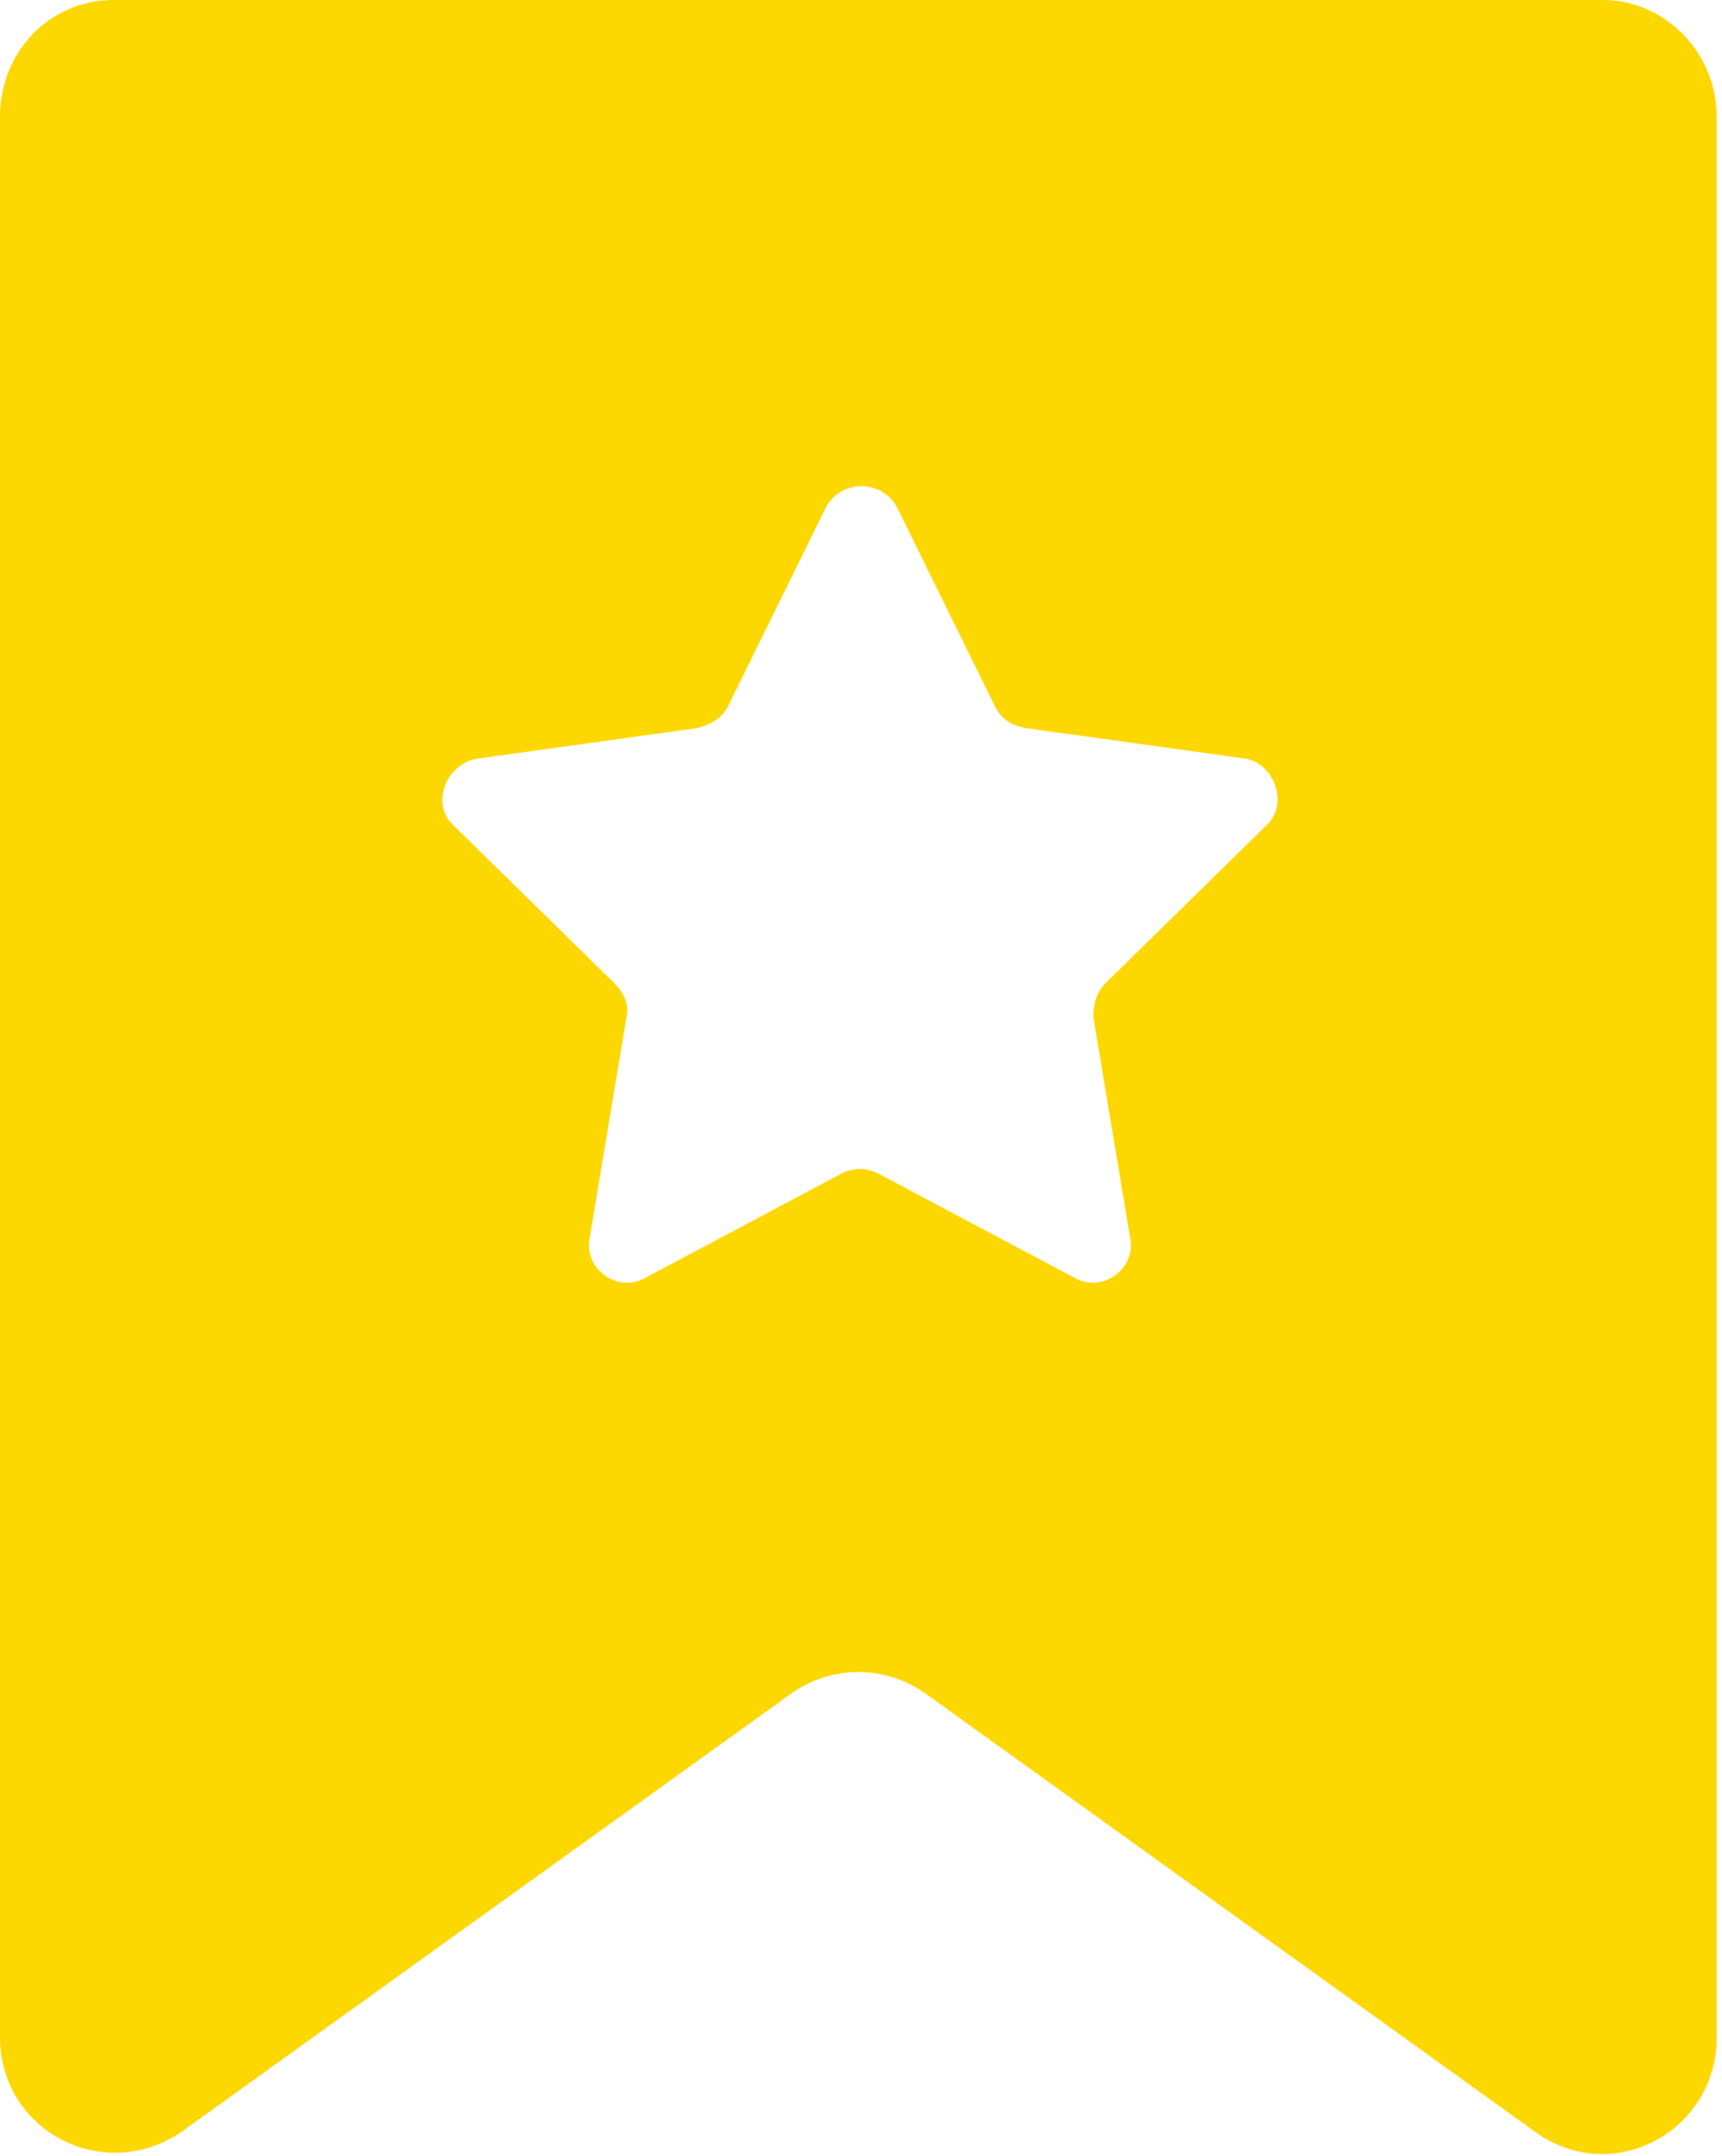 <svg width="314" height="393" viewBox="0 0 314 393" fill="none" xmlns="http://www.w3.org/2000/svg">
    <path d="M20.719 0C8.957 0 0 9.52 0 21.281V371.281C0 388.64 19.039 398.16 33.039 388.64L144.479 308.562C151.76 303.523 161.28 303.523 168.557 308.562L279.997 388.64C293.997 398.718 313.036 388.64 313.036 371.281L313.032 21.281C313.032 9.519 303.513 0 292.313 0H20.719ZM230.719 150.64L201.598 179.199C199.918 180.879 199.36 183.121 199.36 185.359L206.079 225.679C207.2 231.281 201.039 235.757 196.001 232.96L160.161 213.921C157.922 212.8 155.68 212.8 153.442 213.921L117.598 232.96C112.559 235.761 106.399 231.281 107.52 225.679L114.239 185.359C114.797 183.121 113.68 180.879 112 179.199L82.879 150.64C78.399 146.718 81.2 139.441 86.801 138.32L127.121 132.718C129.359 132.16 131.602 131.039 132.723 128.796L150.645 92.398C153.445 87.359 160.723 87.359 163.524 92.398L181.446 128.796C182.567 131.035 184.246 132.156 187.047 132.718L227.367 138.32C232.398 139.441 235.195 146.718 230.719 150.64H230.719Z" 
    fill="#fdd700"/>
</svg>
